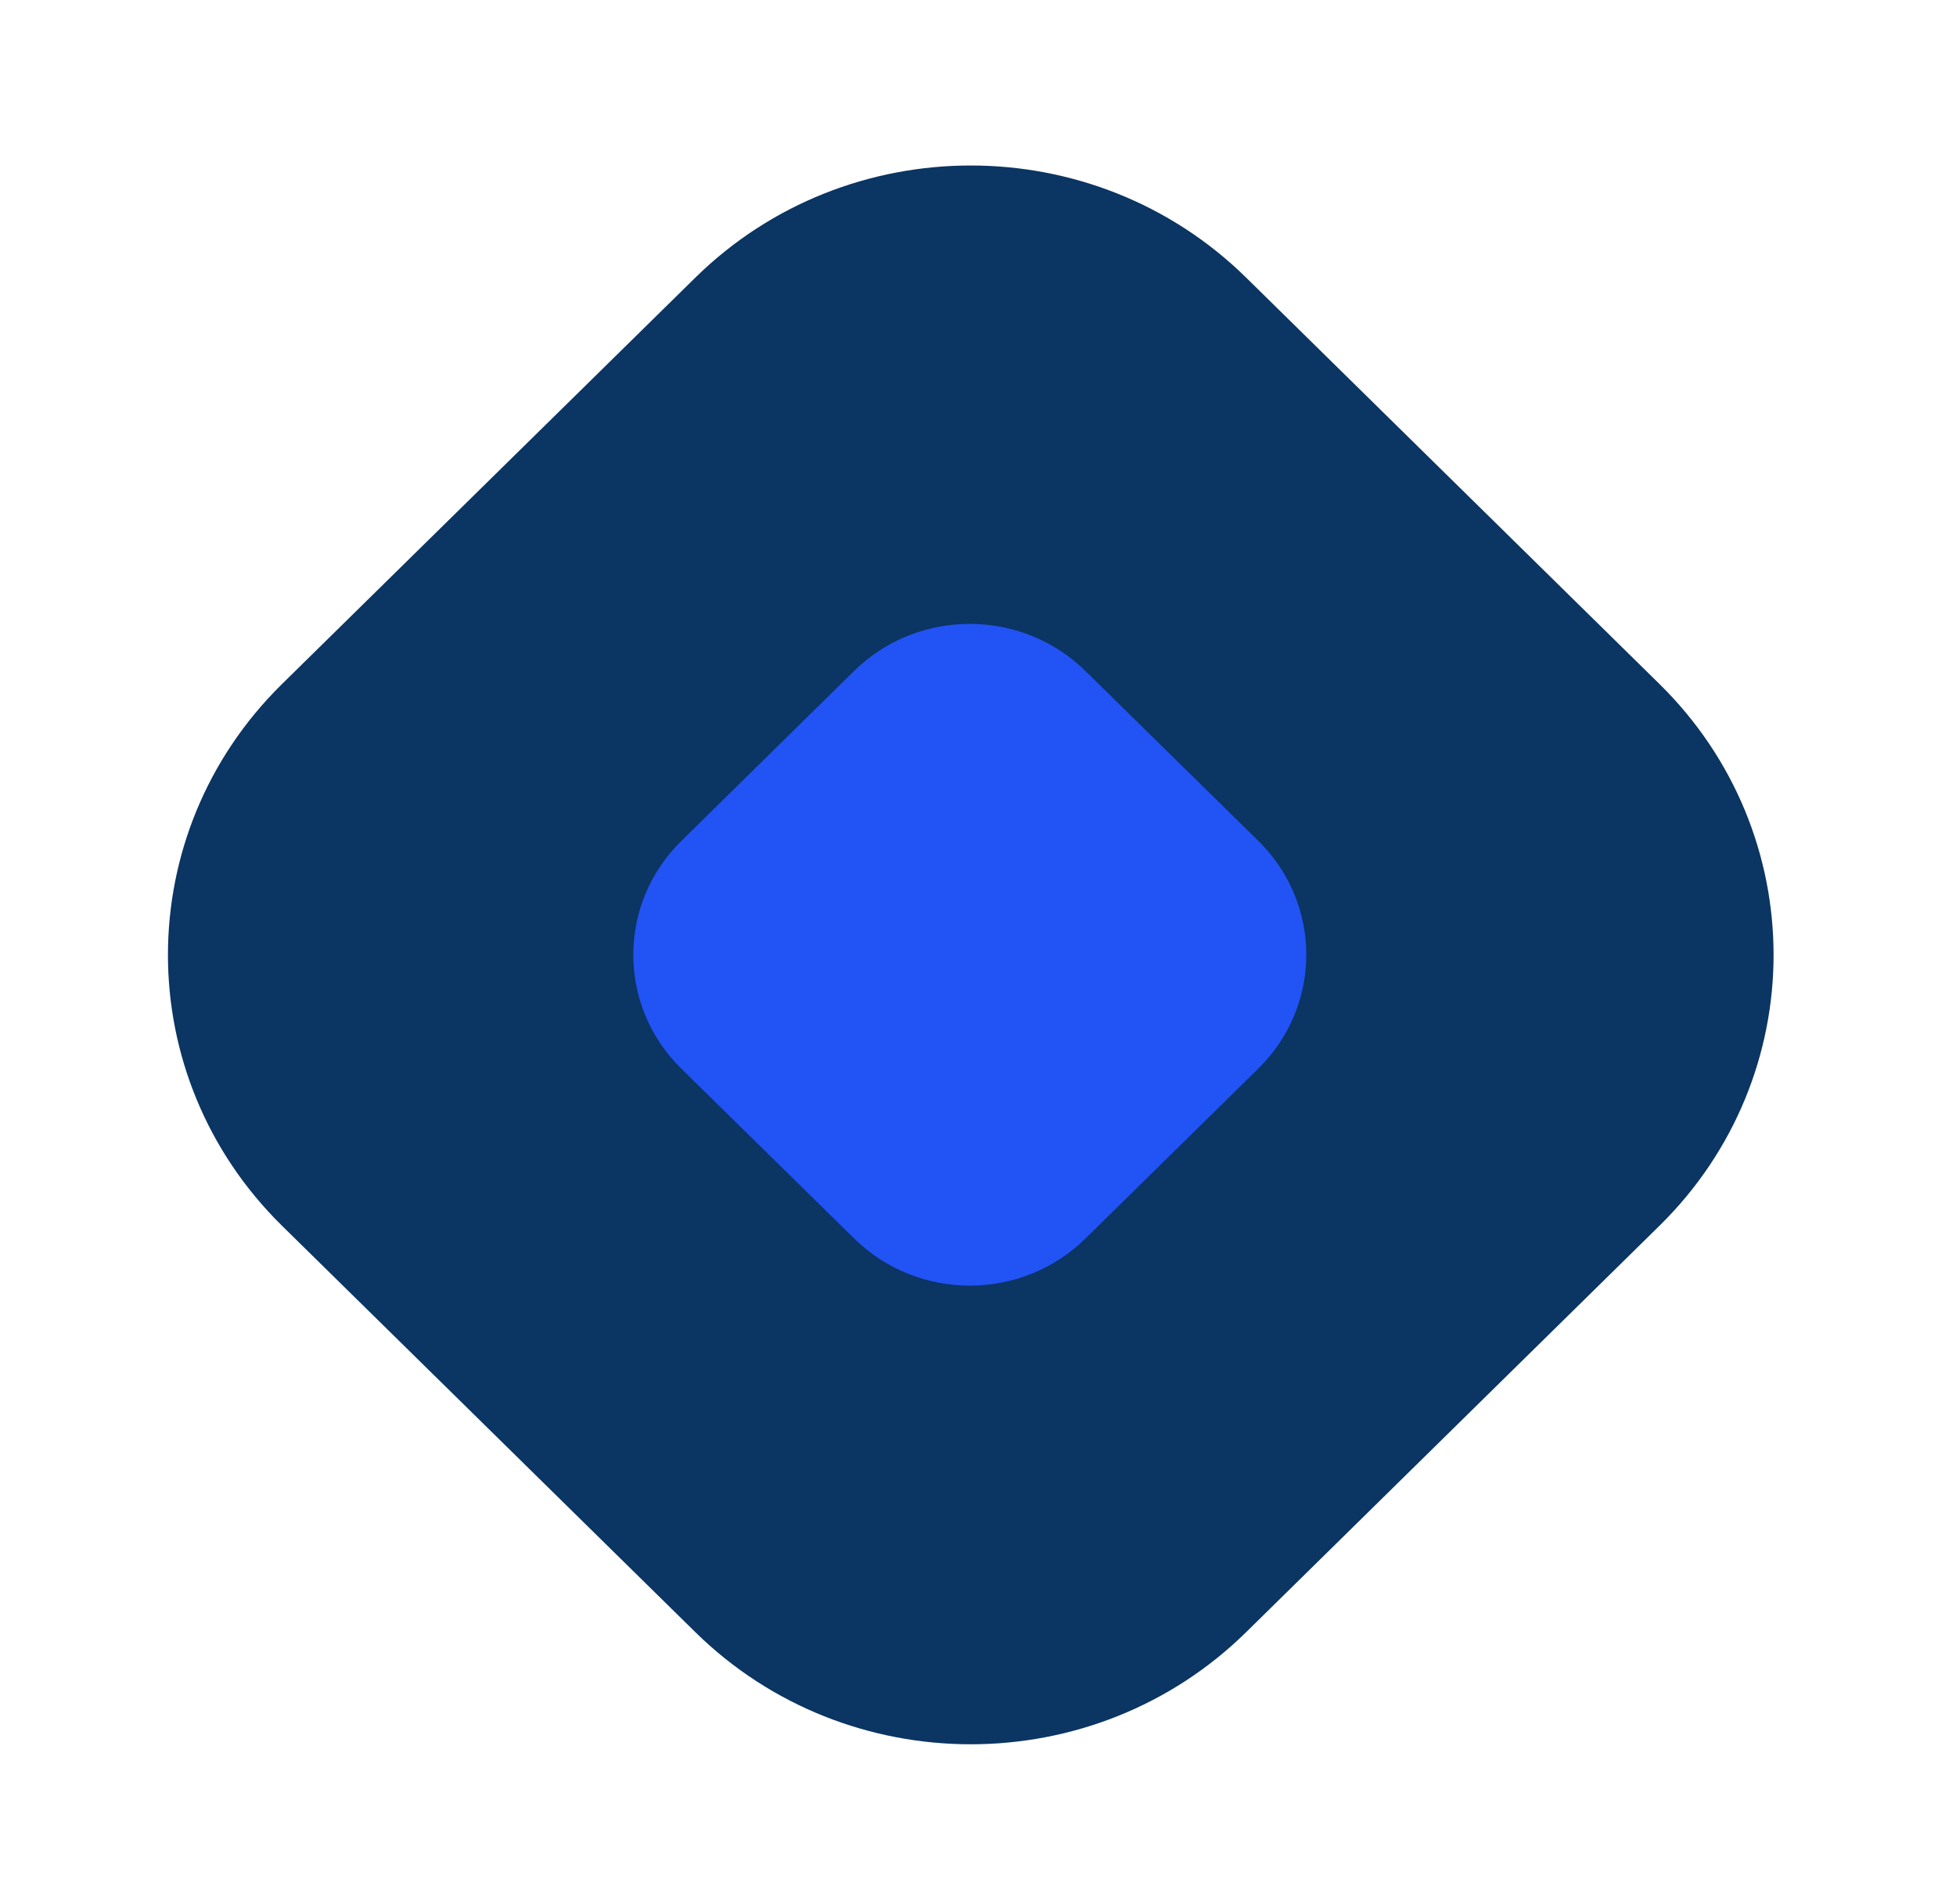 <svg width="38" height="37" viewBox="0 0 38 37" fill="none" xmlns="http://www.w3.org/2000/svg">
<path d="M32.239 13.291L24.211 5.396C21.256 2.489 16.463 2.489 13.507 5.396L5.479 13.291C2.524 16.198 2.524 20.911 5.479 23.818L13.507 31.713C16.463 34.62 21.256 34.62 24.211 31.713L32.239 23.818C35.195 20.911 35.195 16.198 32.239 13.291Z" fill="#0B3562"/>
<path d="M24.446 16.339L21.087 13.038C19.845 11.817 17.832 11.818 16.591 13.039L13.234 16.343C11.993 17.564 11.993 19.544 13.235 20.764L16.595 24.066C17.837 25.287 19.849 25.286 21.09 24.064L24.448 20.761C25.689 19.539 25.688 17.56 24.446 16.339Z" fill="#2253F5"/>
</svg>
